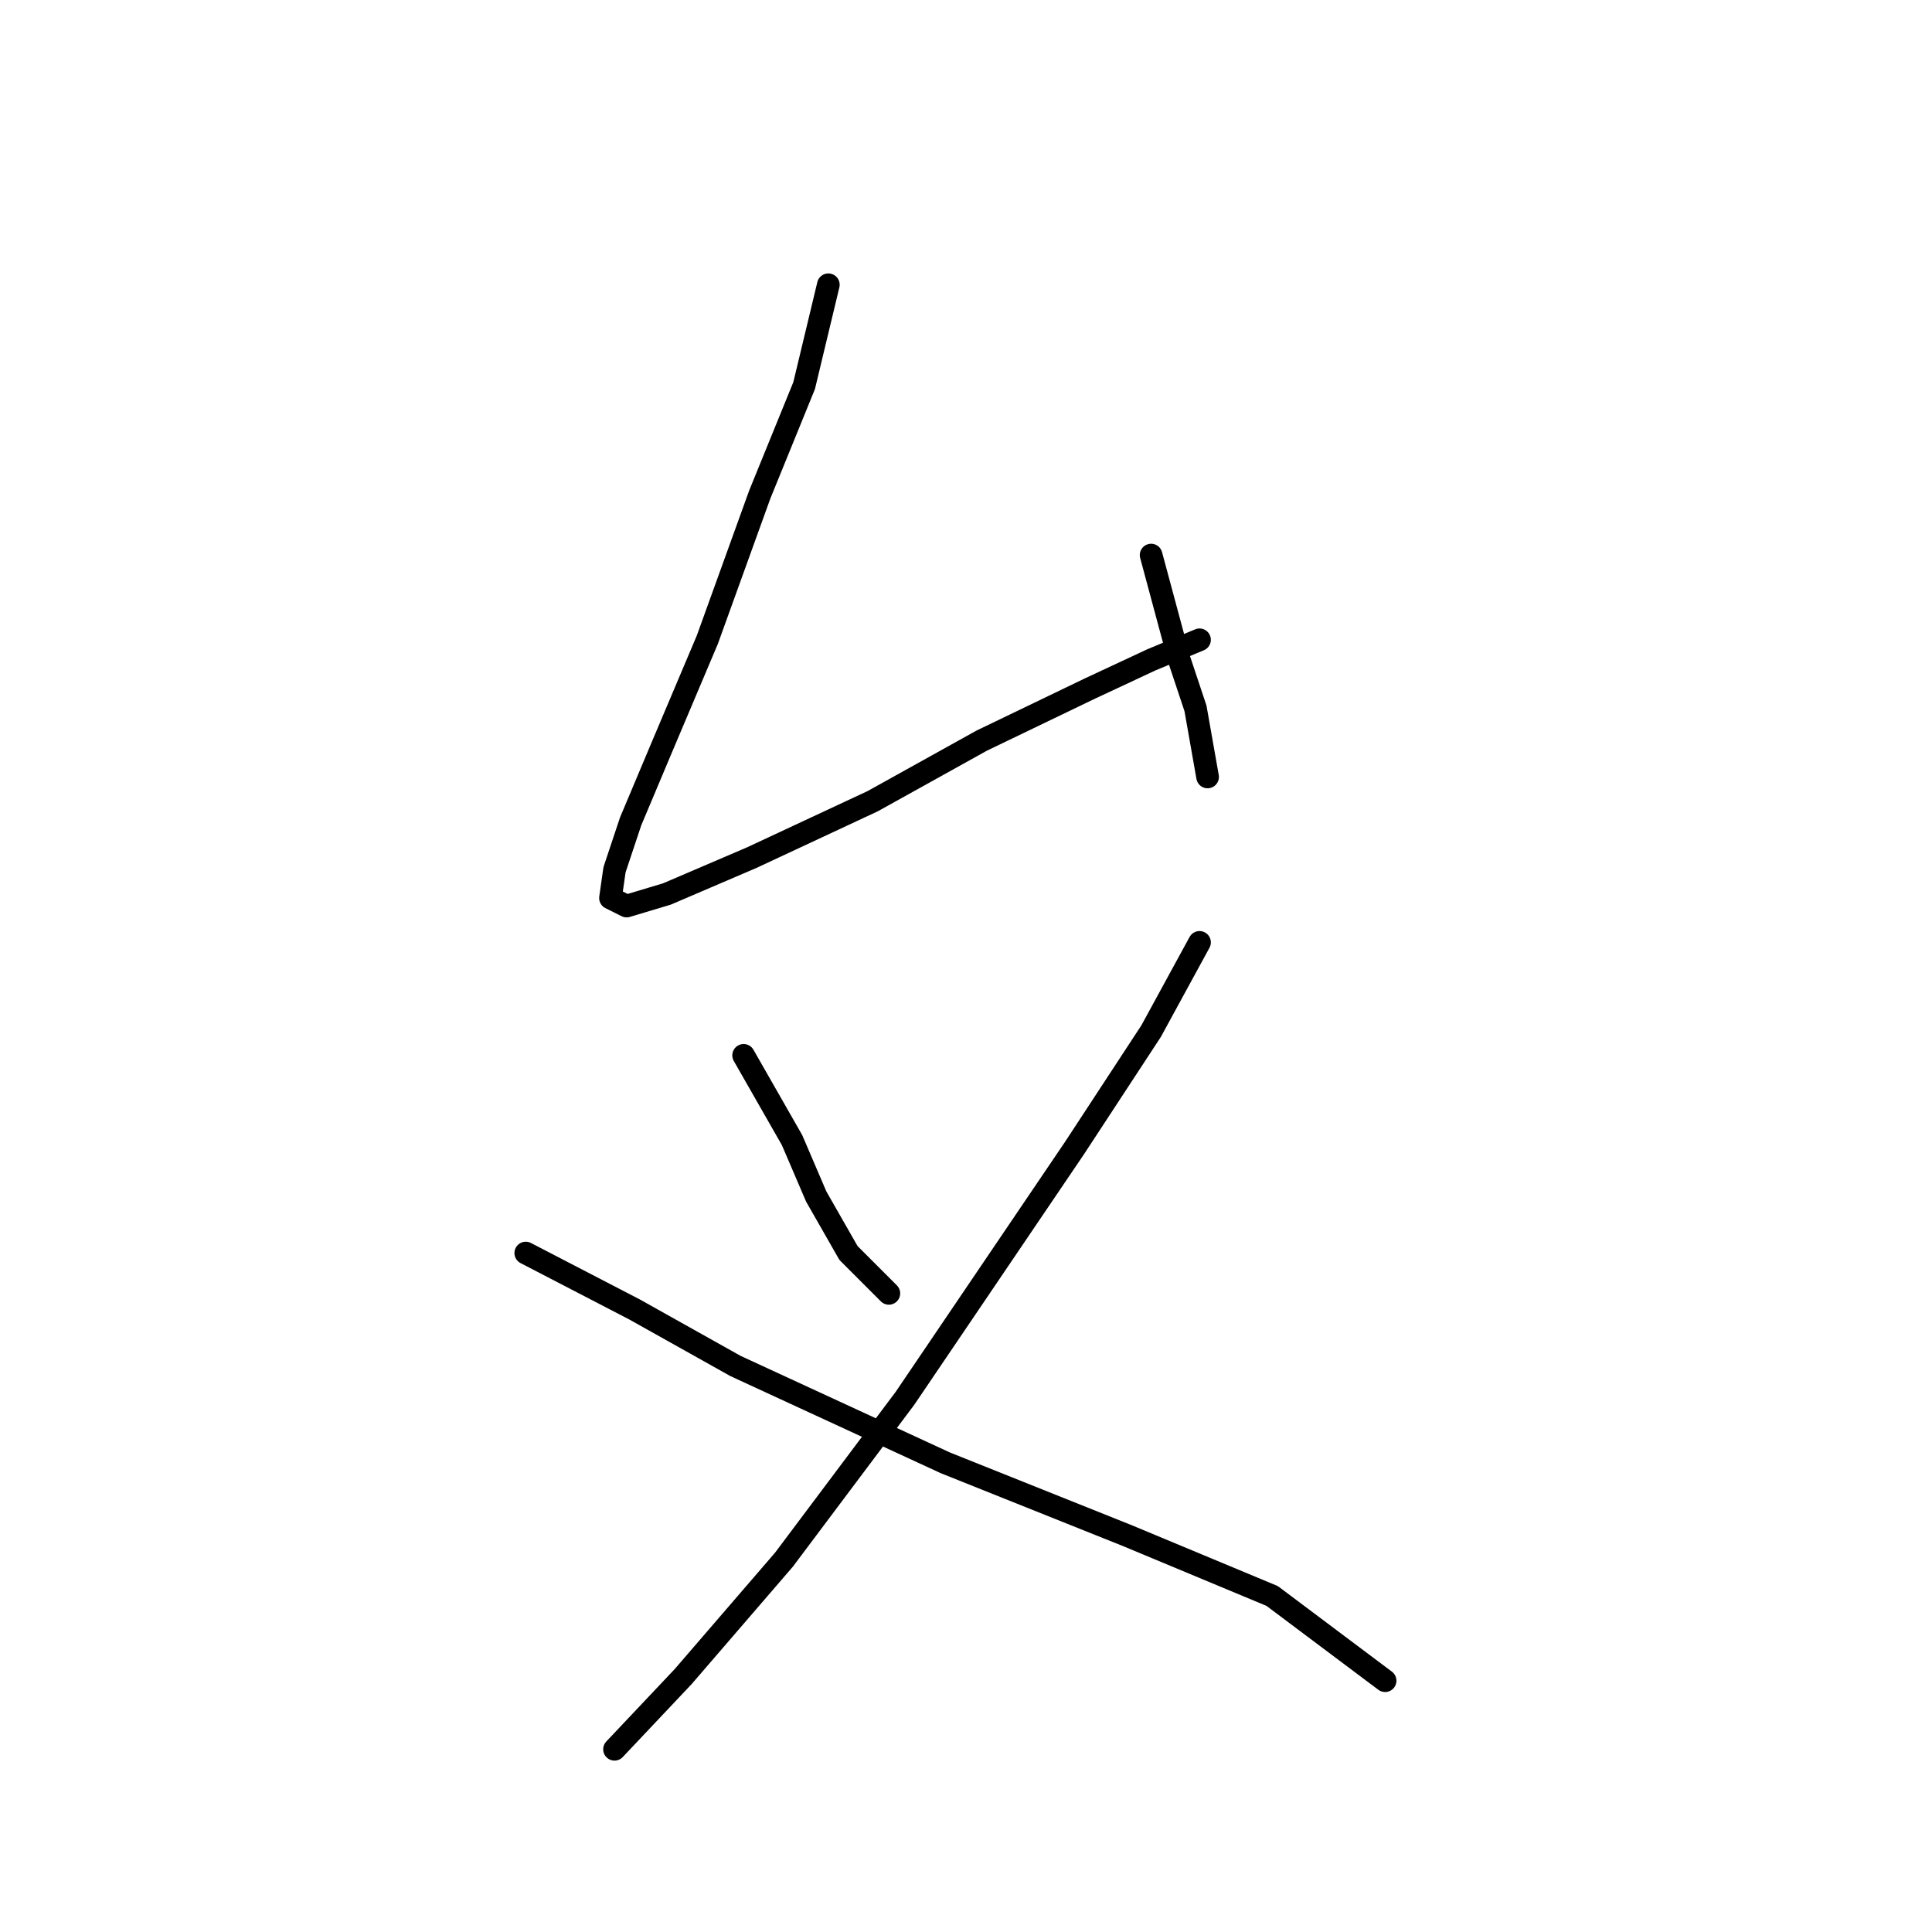 <?xml version="1.0" standalone="no"?>
    <svg width="256" height="256" xmlns="http://www.w3.org/2000/svg" version="1.1">
    <polyline stroke="black" stroke-width="3" stroke-linecap="round" fill="transparent" stroke-linejoin="round" points="109.76 37.731 106.552 51.096 100.672 65.53 93.722 84.775 87.841 98.675 83.565 108.832 81.426 115.248 80.892 118.99 83.03 120.059 88.376 118.455 99.603 113.644 115.64 106.159 130.075 98.14 144.509 91.191 152.528 87.448 158.943 84.775 158.943 84.775 " />
        <polyline stroke="black" stroke-width="3" stroke-linecap="round" fill="transparent" stroke-linejoin="round" points="152.528 73.549 156.27 87.448 158.408 93.864 160.012 102.952 160.012 102.952 " />
        <polyline stroke="black" stroke-width="3" stroke-linecap="round" fill="transparent" stroke-linejoin="round" points="98.533 139.839 104.948 151.066 108.156 158.55 112.433 166.034 117.779 171.38 117.779 171.38 " />
        <polyline stroke="black" stroke-width="3" stroke-linecap="round" fill="transparent" stroke-linejoin="round" points="158.943 124.87 152.528 136.631 142.37 152.135 119.917 185.28 103.879 206.664 90.514 222.167 81.426 231.79 81.426 231.79 " />
        <polyline stroke="black" stroke-width="3" stroke-linecap="round" fill="transparent" stroke-linejoin="round" points="69.665 166.034 84.099 173.519 97.464 181.003 125.263 193.833 149.32 203.456 168.566 211.475 183.534 222.702 183.534 222.702 " />
        </svg>